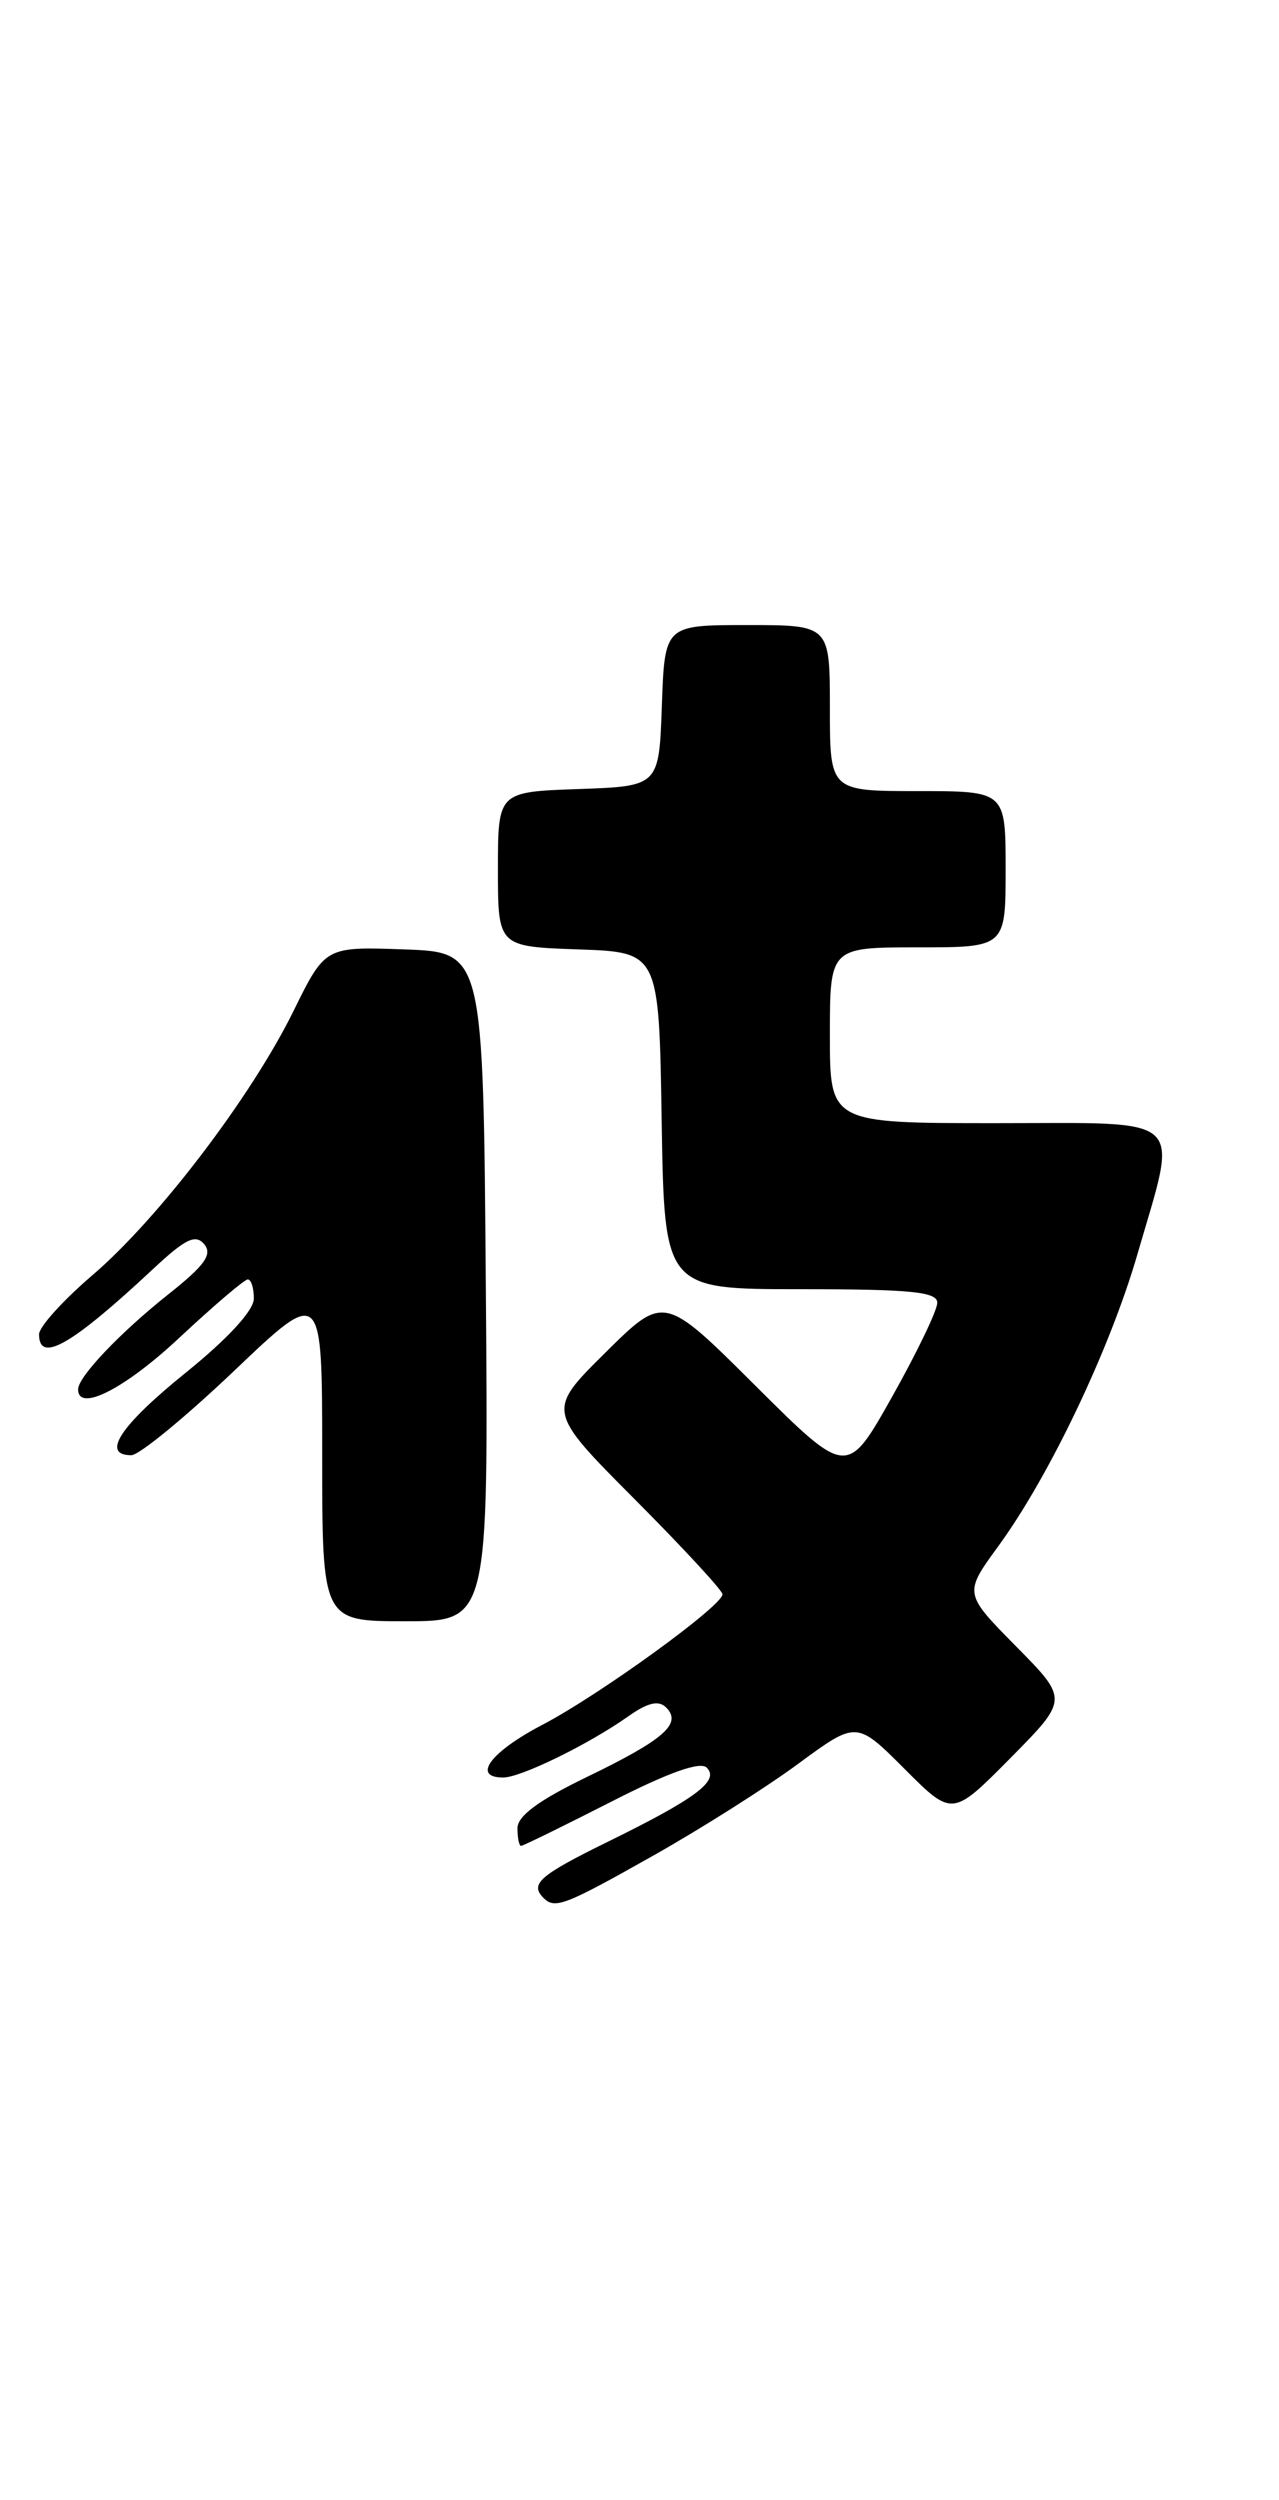 <?xml version="1.0" encoding="UTF-8" standalone="no"?>
<!DOCTYPE svg PUBLIC "-//W3C//DTD SVG 1.1//EN" "http://www.w3.org/Graphics/SVG/1.1/DTD/svg11.dtd" >
<svg xmlns="http://www.w3.org/2000/svg" xmlns:xlink="http://www.w3.org/1999/xlink" version="1.1" viewBox="0 0 131 256">
 <g >
 <path fill="currentColor"
d=" M 66.92 189.99 C 71.80 187.24 78.48 183.01 81.76 180.59 C 87.73 176.20 87.73 176.20 92.64 181.11 C 97.54 186.02 97.54 186.02 103.49 180.01 C 109.43 174.00 109.43 174.00 104.08 168.58 C 98.72 163.15 98.72 163.15 102.24 158.33 C 107.49 151.13 113.67 138.17 116.50 128.42 C 120.70 113.92 121.86 115.00 102.00 115.00 C 85.00 115.00 85.00 115.00 85.00 106.00 C 85.00 97.00 85.00 97.00 94.00 97.00 C 103.00 97.00 103.00 97.00 103.00 89.00 C 103.00 81.00 103.00 81.00 94.00 81.00 C 85.00 81.00 85.00 81.00 85.00 72.50 C 85.00 64.00 85.00 64.00 76.54 64.00 C 68.08 64.00 68.08 64.00 67.79 72.25 C 67.50 80.50 67.50 80.50 59.25 80.79 C 51.00 81.08 51.00 81.08 51.00 89.00 C 51.00 96.92 51.00 96.92 59.25 97.21 C 67.50 97.50 67.50 97.50 67.77 114.75 C 68.05 132.00 68.05 132.00 82.02 132.00 C 93.30 132.00 96.00 132.27 96.00 133.39 C 96.00 134.16 93.92 138.48 91.38 143.00 C 86.76 151.22 86.76 151.22 77.38 141.89 C 68.01 132.55 68.01 132.55 62.00 138.50 C 55.99 144.45 55.99 144.45 64.99 153.49 C 69.95 158.47 74.00 162.85 74.00 163.24 C 74.00 164.42 61.40 173.55 55.54 176.61 C 50.24 179.38 48.29 182.00 51.54 182.00 C 53.34 182.00 60.26 178.62 64.33 175.75 C 66.35 174.32 67.46 174.06 68.23 174.83 C 69.89 176.49 68.02 178.12 60.06 181.97 C 55.18 184.33 53.00 185.94 53.00 187.19 C 53.00 188.19 53.17 189.00 53.37 189.00 C 53.57 189.00 57.71 186.97 62.56 184.50 C 68.45 181.49 71.72 180.32 72.39 180.99 C 73.72 182.32 71.30 184.14 62.25 188.58 C 55.25 192.02 54.24 192.90 55.67 194.33 C 56.83 195.50 57.84 195.11 66.92 189.99 Z  M 49.76 131.75 C 49.50 97.50 49.50 97.50 41.41 97.21 C 33.31 96.92 33.31 96.92 30.06 103.52 C 25.75 112.28 16.21 124.81 9.45 130.58 C 6.45 133.15 4.00 135.86 4.00 136.62 C 4.00 139.64 7.34 137.72 15.66 129.95 C 19.00 126.83 20.03 126.33 20.92 127.40 C 21.78 128.44 20.97 129.57 17.26 132.51 C 12.31 136.44 8.01 140.96 8.00 142.25 C 7.99 144.64 12.77 142.21 18.34 137.00 C 21.87 133.70 25.04 131.00 25.38 131.00 C 25.72 131.00 26.00 131.88 26.00 132.96 C 26.00 134.17 23.36 137.05 19.00 140.57 C 12.31 145.97 10.32 149.00 13.45 149.00 C 14.25 149.00 18.97 145.12 23.95 140.39 C 33.00 131.77 33.00 131.77 33.00 148.89 C 33.00 166.00 33.00 166.00 41.51 166.00 C 50.03 166.00 50.03 166.00 49.76 131.75 Z "/>
</g>
</svg>